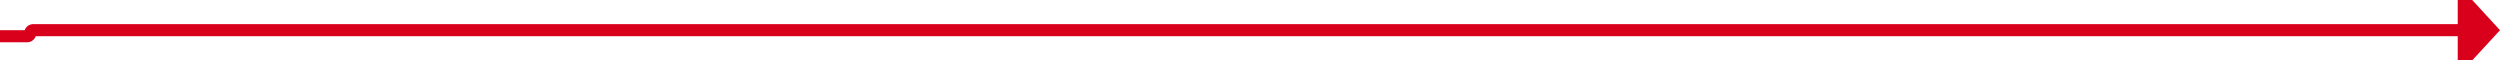 ﻿<?xml version="1.0" encoding="utf-8"?>
<svg version="1.1" xmlns:xlink="http://www.w3.org/1999/xlink" width="414px" height="10px" preserveAspectRatio="xMinYMid meet" viewBox="2259 548  414 8" xmlns="http://www.w3.org/2000/svg">
  <path d="M 1856 553  L 2263.5 553  A 0.5 0.5 0 0 0 2264 552.5 A 0.5 0.5 0 0 1 2264.5 552 L 2667 552  " stroke-width="2" stroke="#d9001b" fill="none" />
  <path d="M 2666 559.6  L 2673 552  L 2666 544.4  L 2666 559.6  Z " fill-rule="nonzero" fill="#d9001b" stroke="none" />
</svg>